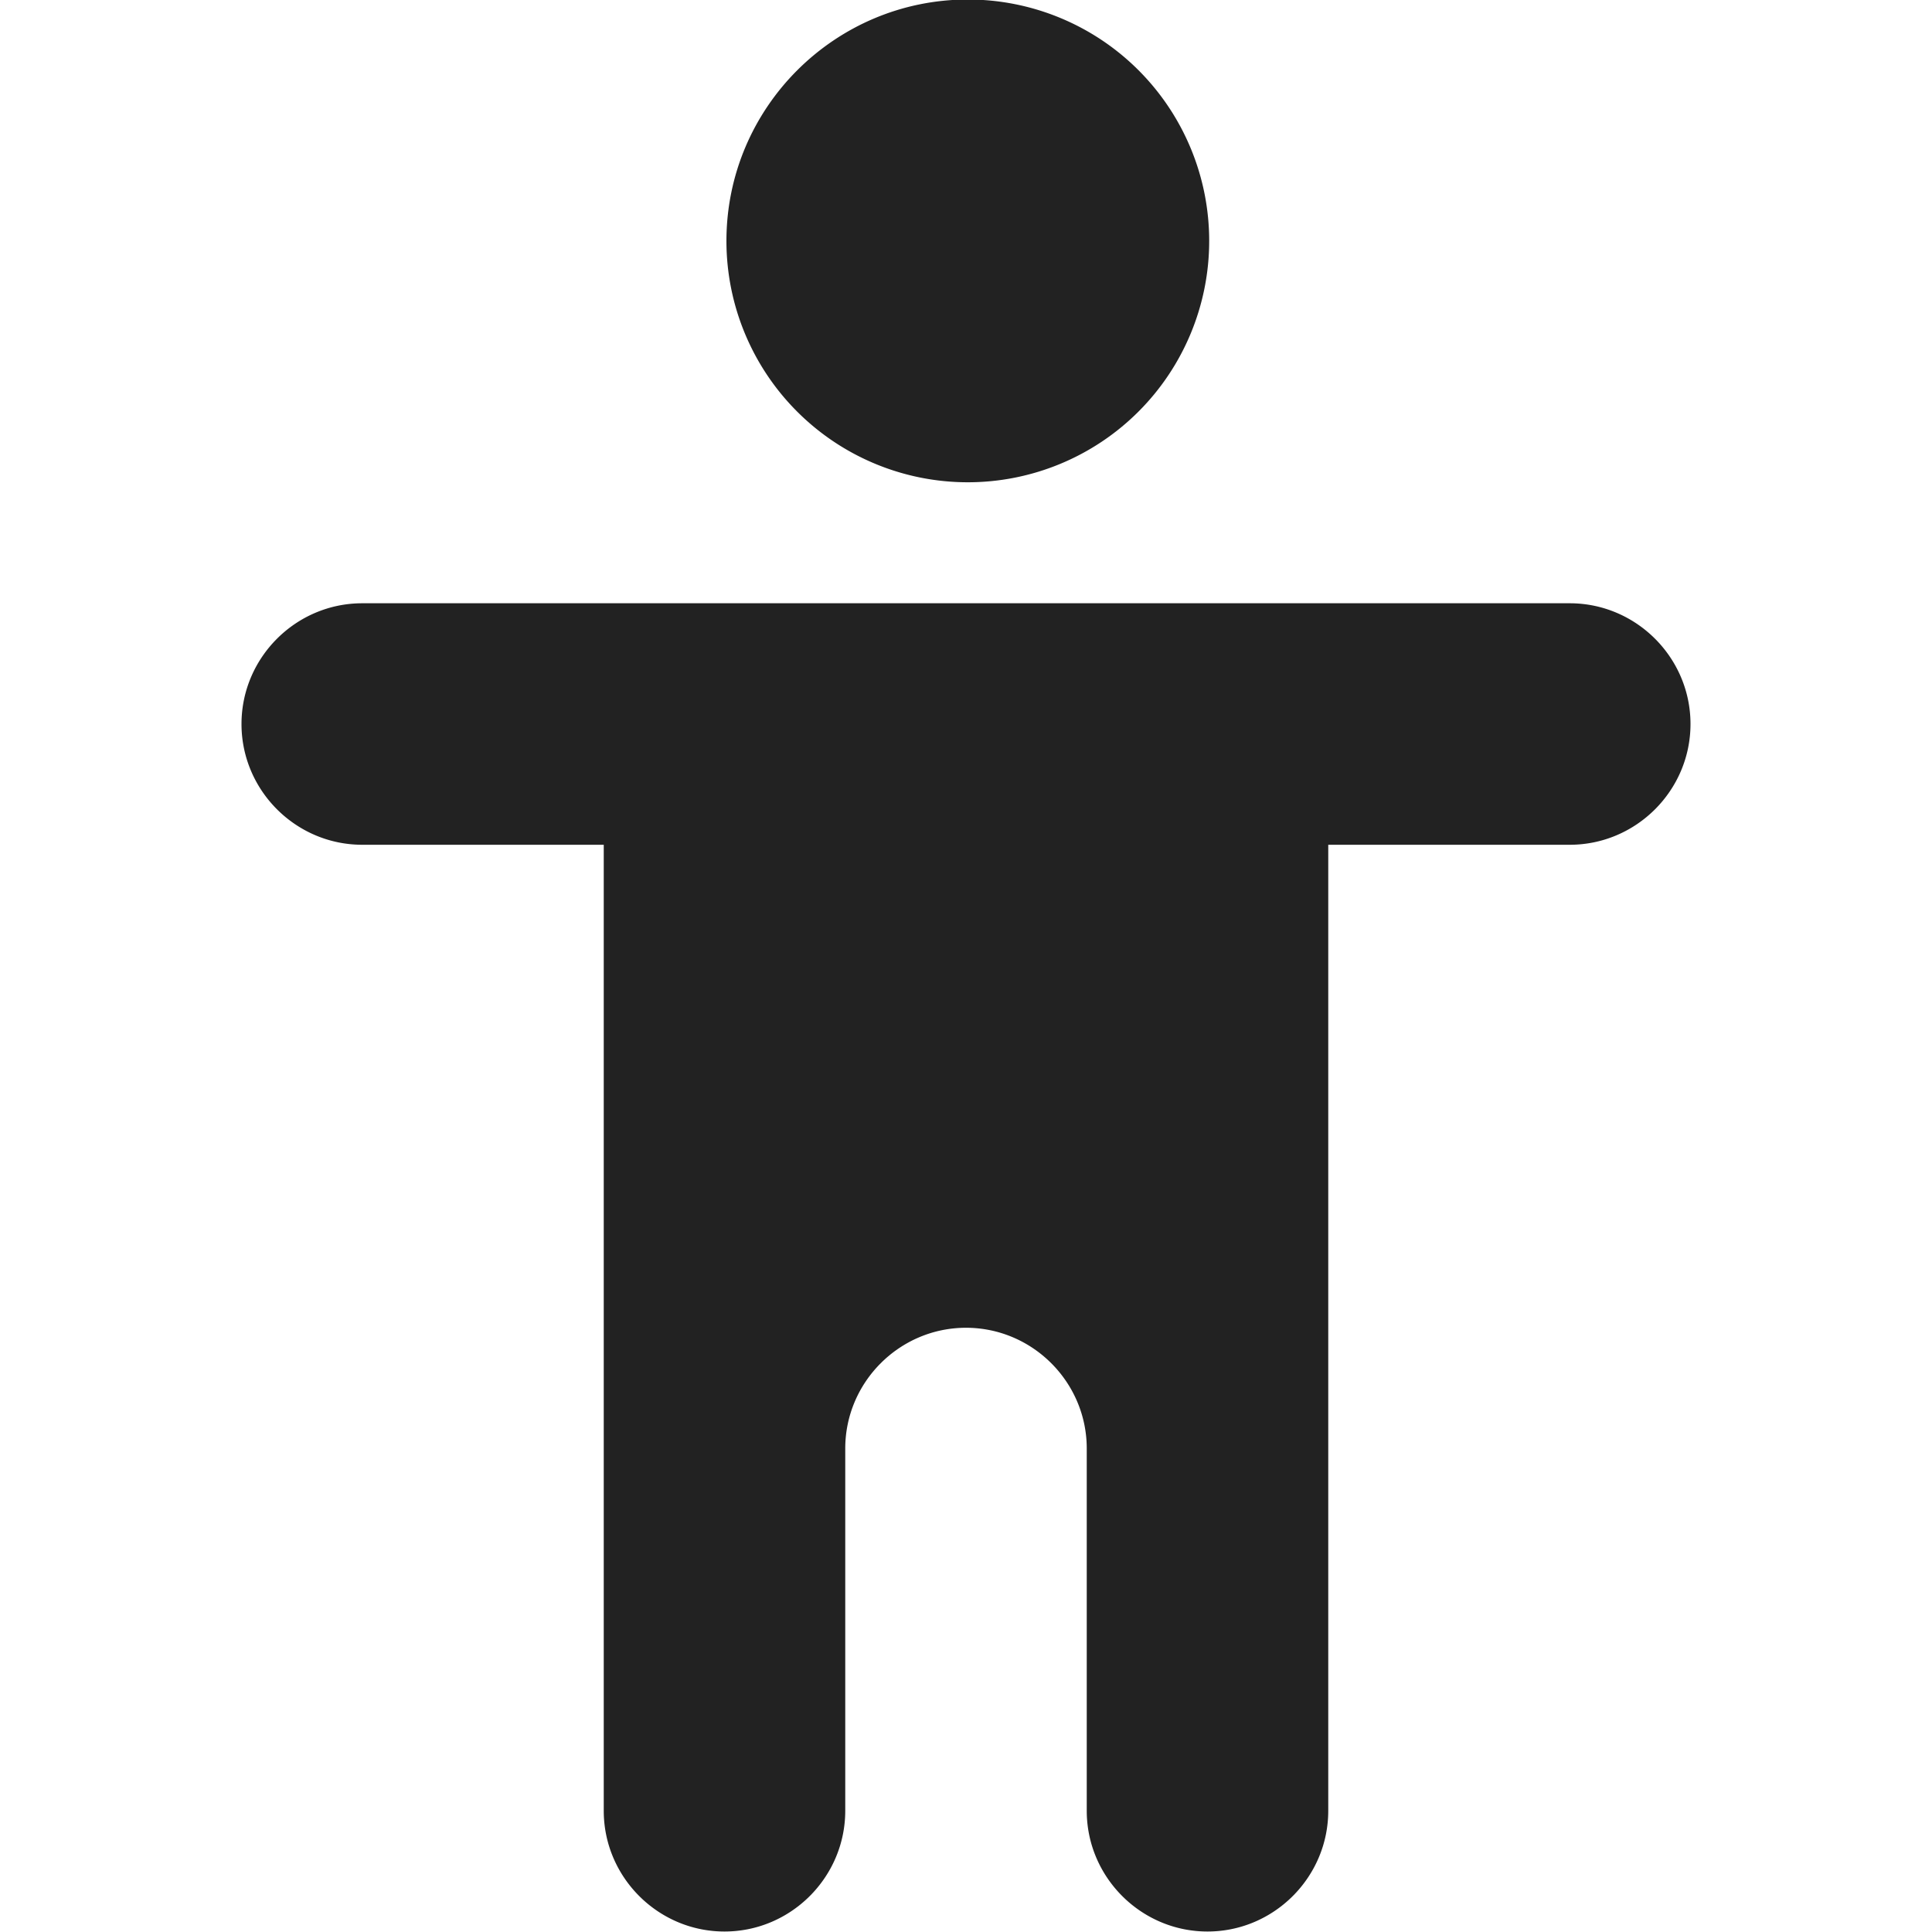 <svg xmlns="http://www.w3.org/2000/svg" width="16" height="16" viewBox="0 0 16 16"><g fill="#222"><path d="M8.016-.004a1.999 1.999 0 1 1-2 2c0-1.105.898-2 2-2M3 6.996h2v8c0 .55.45 1 1 1s1-.45 1-1v-3c0-.55.45-1 1-1s1 .45 1 1v3c0 .55.45 1 1 1s1-.45 1-1v-8h2c.55 0 1-.45 1-1s-.45-1-1-1H3c-.55 0-1 .45-1 1s.45 1 1 1m0 0"/></g></svg>